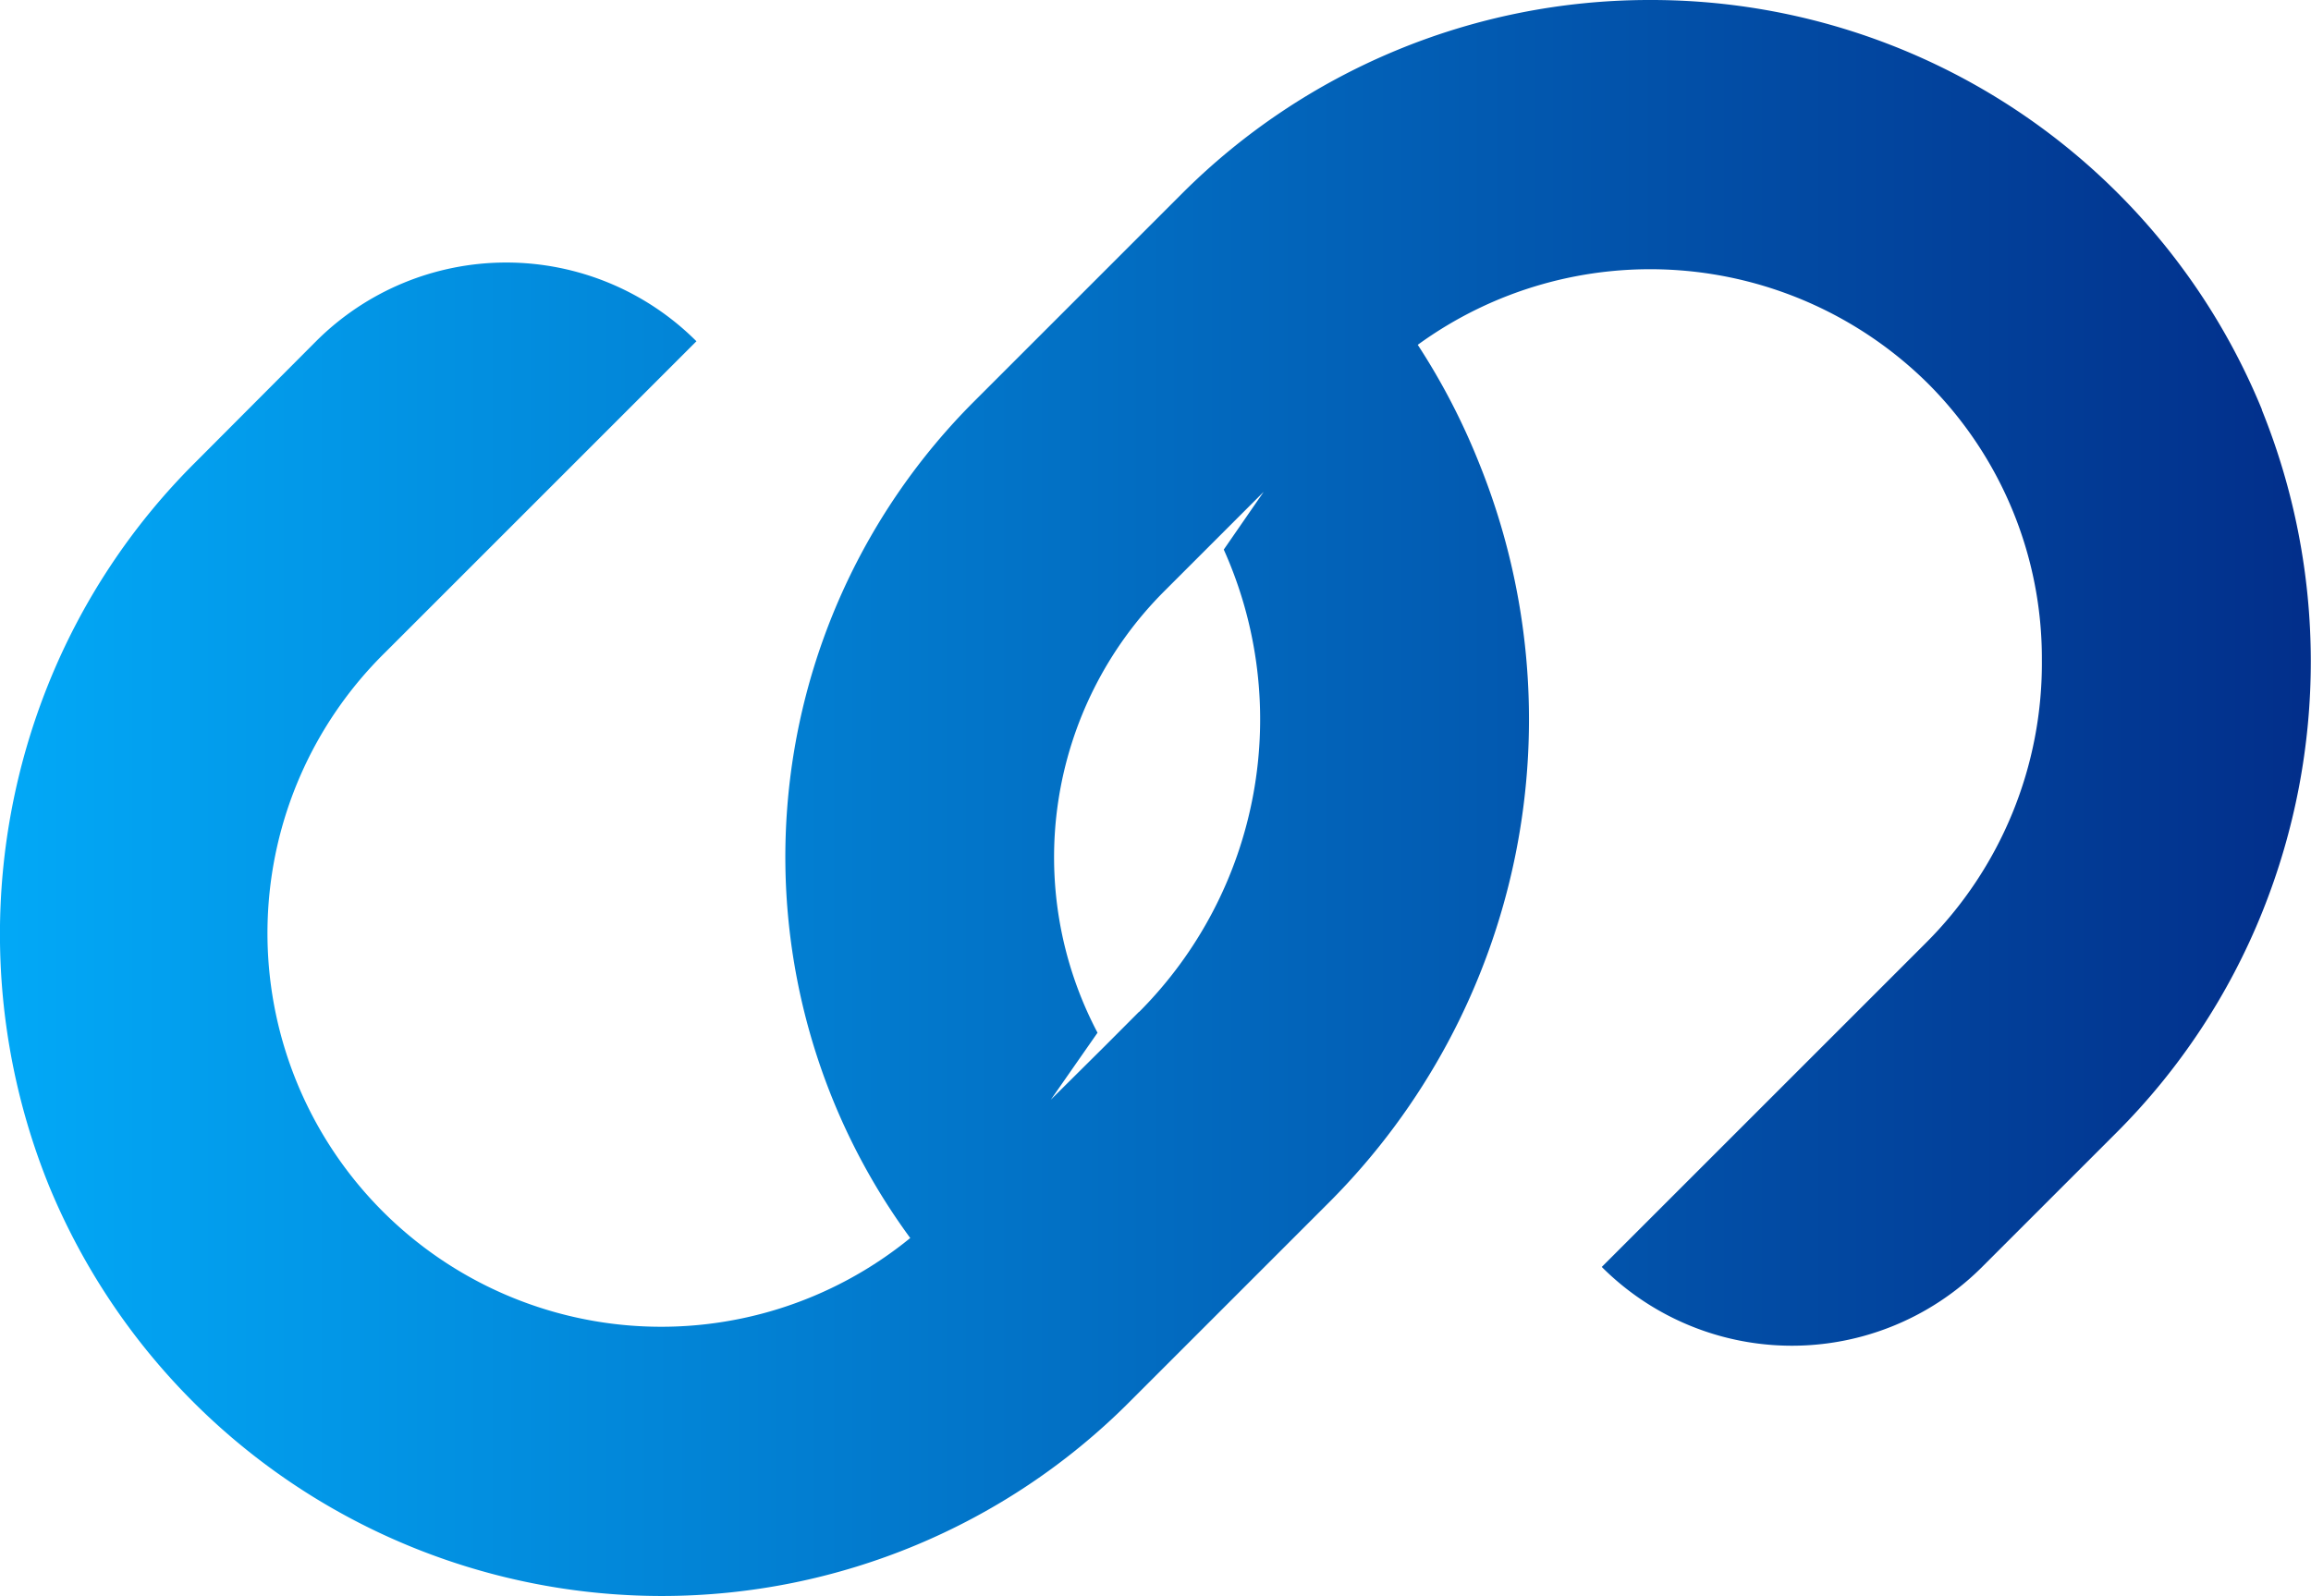 <svg xmlns="http://www.w3.org/2000/svg" xmlns:xlink="http://www.w3.org/1999/xlink" width="48" height="33.158" viewBox="0 0 48 33.158">
  <defs>
    <linearGradient id="linear-gradient" y1="0.5" x2="1" y2="0.5" gradientUnits="objectBoundingBox">
      <stop offset="0" stop-color="#02a9f7"/>
      <stop offset="1" stop-color="#022e8a"/>
    </linearGradient>
  </defs>
  <g id="logo" transform="translate(-10.361 0)">
    <g id="Layer_1" data-name="Layer 1" transform="translate(10.361 0)">
      <path id="Path_3782" data-name="Path 3782" d="M86.335,8.513A13.707,13.707,0,0,0,73.626,0h-.041a13.734,13.734,0,0,0-9.69,4.03l-4.31,4.31a13.381,13.381,0,0,0-1.326,17.381A8.178,8.178,0,0,1,47.352,13.556l6.466-6.466a5.587,5.587,0,0,0-7.9,0L43.4,9.616a13.7,13.7,0,0,0-3.044,4.6,13.926,13.926,0,0,0,.015,10.421,13.769,13.769,0,0,0,12.709,8.521h.041a13.716,13.716,0,0,0,9.69-4.03l4.145-4.145A14.2,14.2,0,0,0,70.073,9.619,13.927,13.927,0,0,0,68.8,7.164a8.2,8.2,0,0,1,10.572.779,8.074,8.074,0,0,1,2.391,5.768,8.206,8.206,0,0,1-2.412,5.882l-6.729,6.729a5.585,5.585,0,0,0,7.9,0l2.78-2.78a13.711,13.711,0,0,0,3.044-4.606,13.945,13.945,0,0,0-.015-10.423ZM63.012,21.02l-.706.708-1.127,1.119.97-1.391a7.817,7.817,0,0,1,1.379-9.166l1.059-1.059.065-.065.948-.948-.829,1.2a8.609,8.609,0,0,1-1.759,9.607Z" transform="translate(-39.353 0)" fill="url(#linear-gradient)"/>
    </g>
  </g>
</svg>
